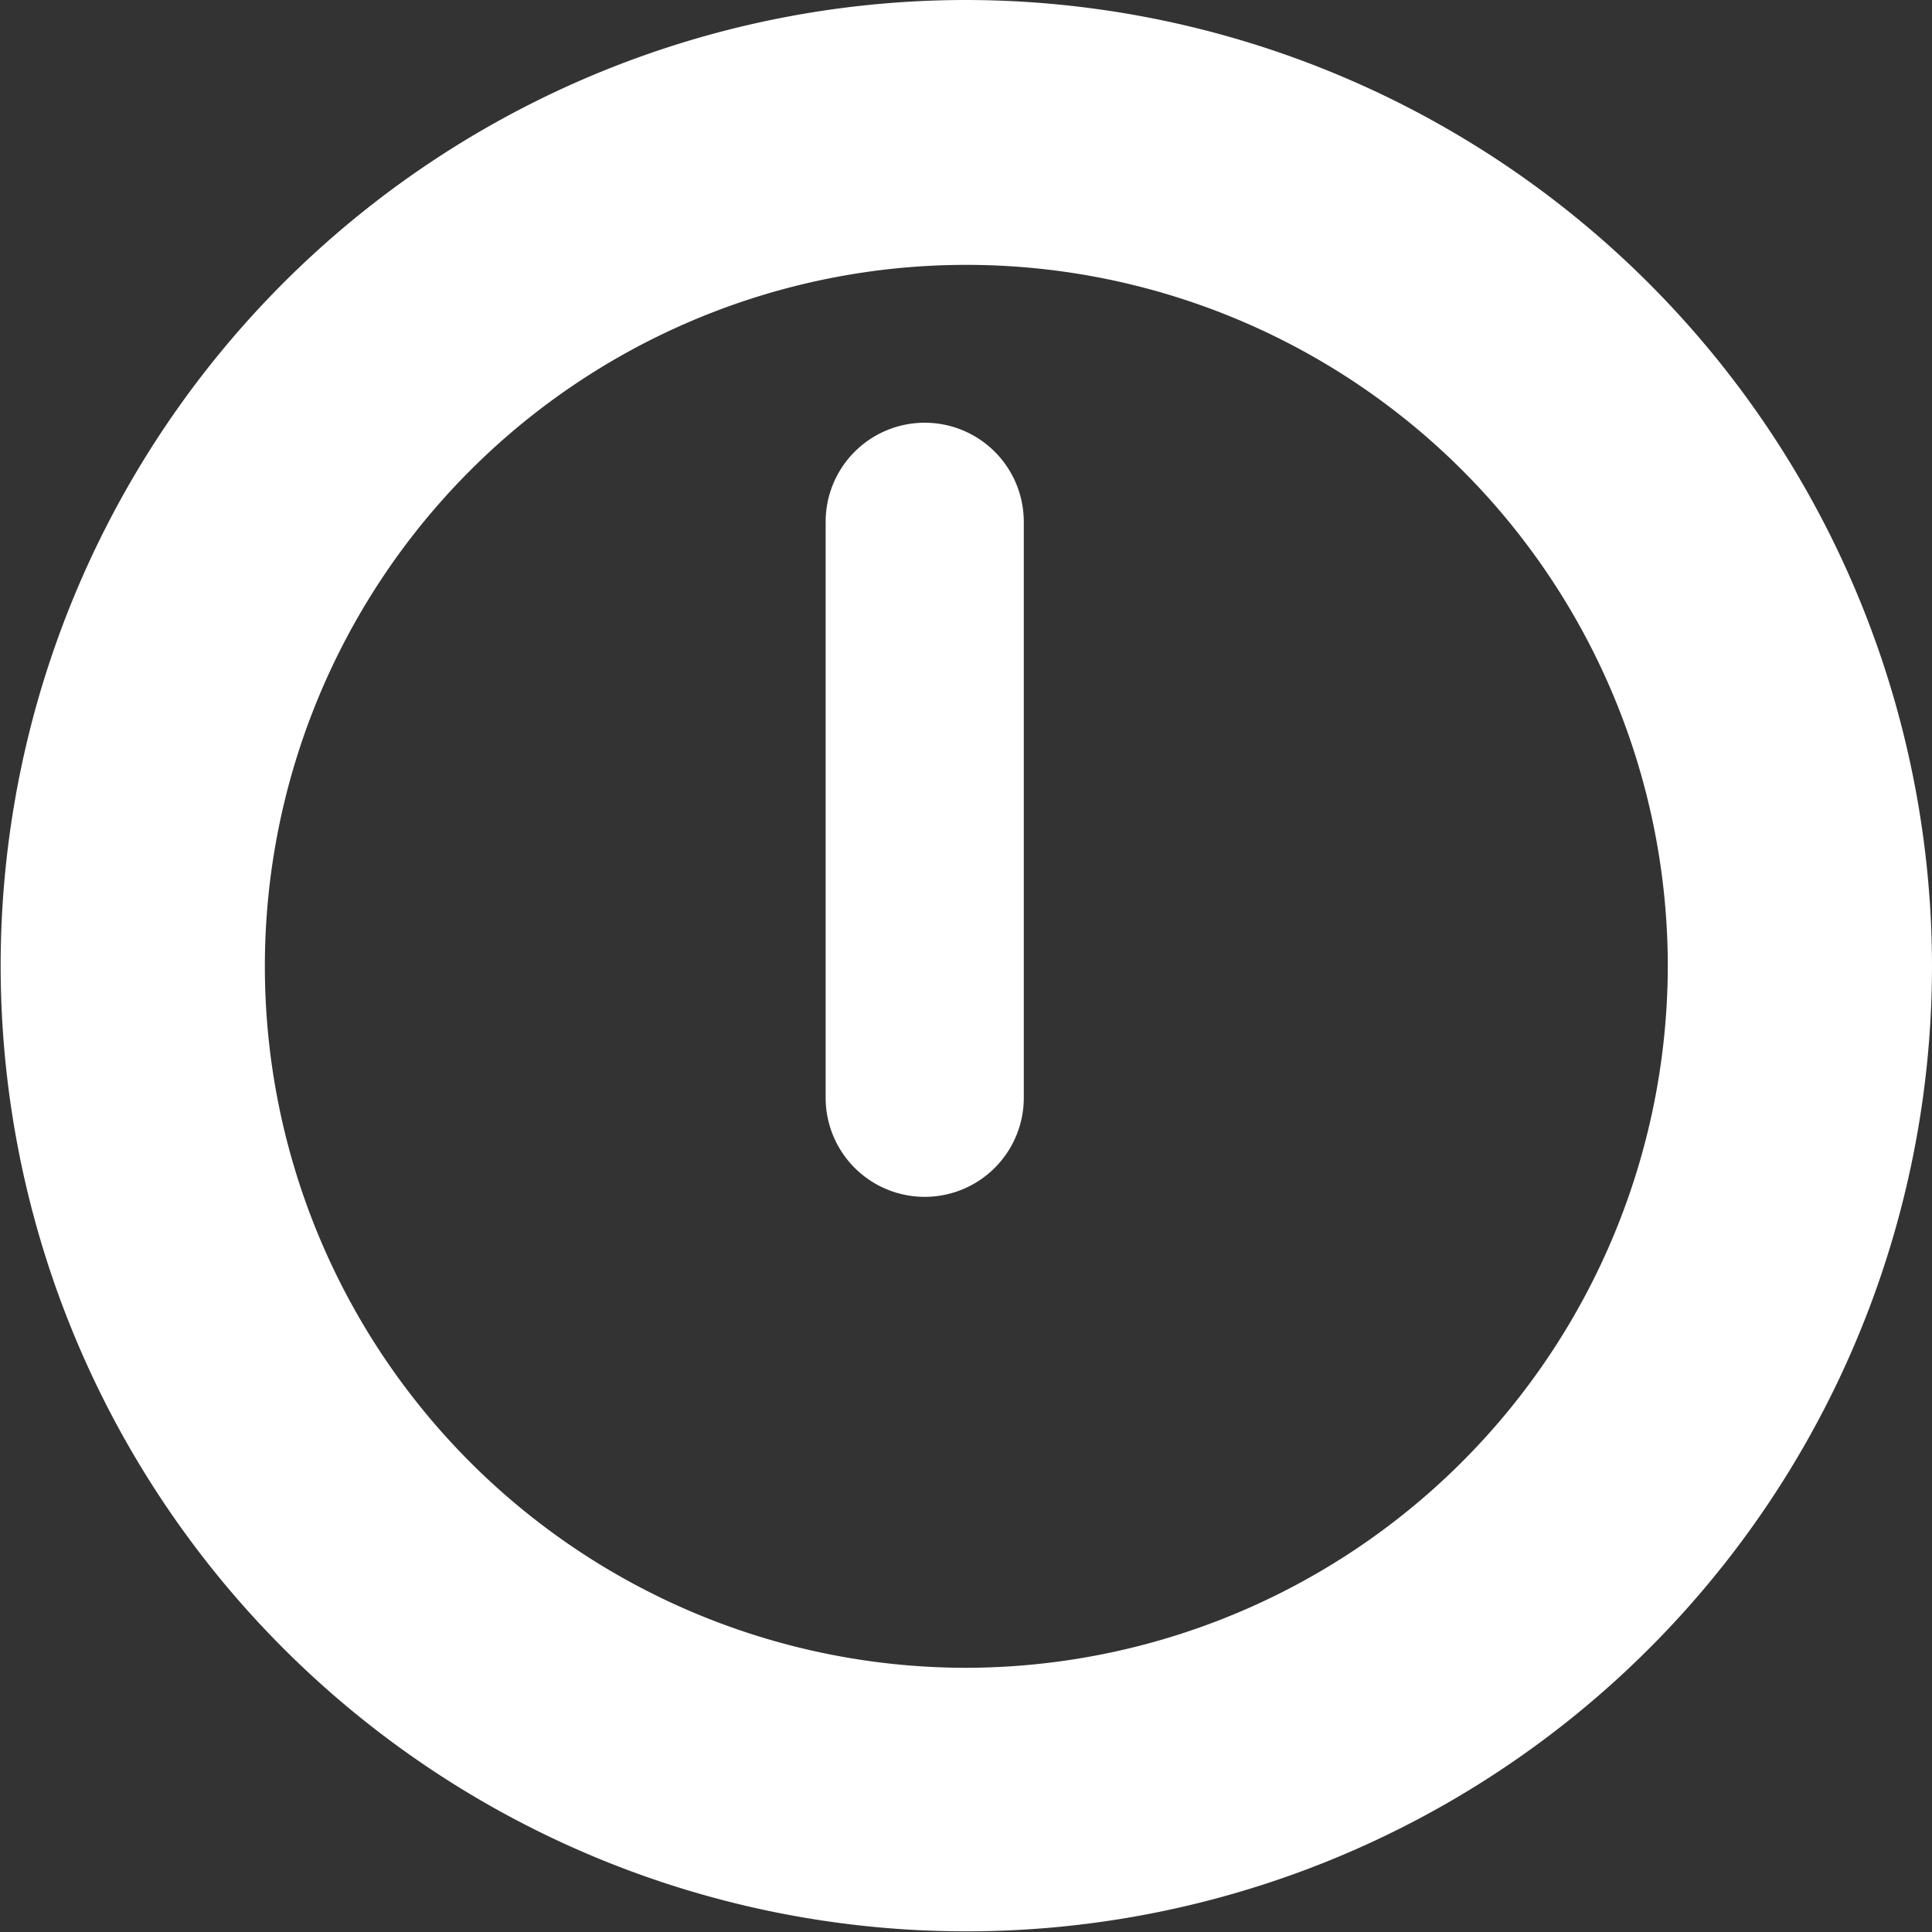 <svg xmlns="http://www.w3.org/2000/svg" viewBox="0 0 29.25 29.25"><rect x="0" y="0" width="29.25" height="29.25" fill="#333333" stroke="none"/><defs><style>.cls-1{fill:#fff;}</style></defs><title>24hours_white</title><g id="Layer_2" data-name="Layer 2"><g id="Calque_1" data-name="Calque 1"><path class="cls-1" d="M14.62,0A14.62,14.62,0,1,0,29.25,14.63,14.64,14.64,0,0,0,14.62,0Zm0,25.25A10.62,10.62,0,1,1,25.25,14.63,10.64,10.64,0,0,1,14.62,25.25Z"/><path class="cls-1" d="M14,6.4a1.5,1.5,0,0,0-1.5,1.5v8.72a1.5,1.5,0,0,0,3,0V7.9A1.5,1.5,0,0,0,14,6.4Z"/></g></g></svg>
